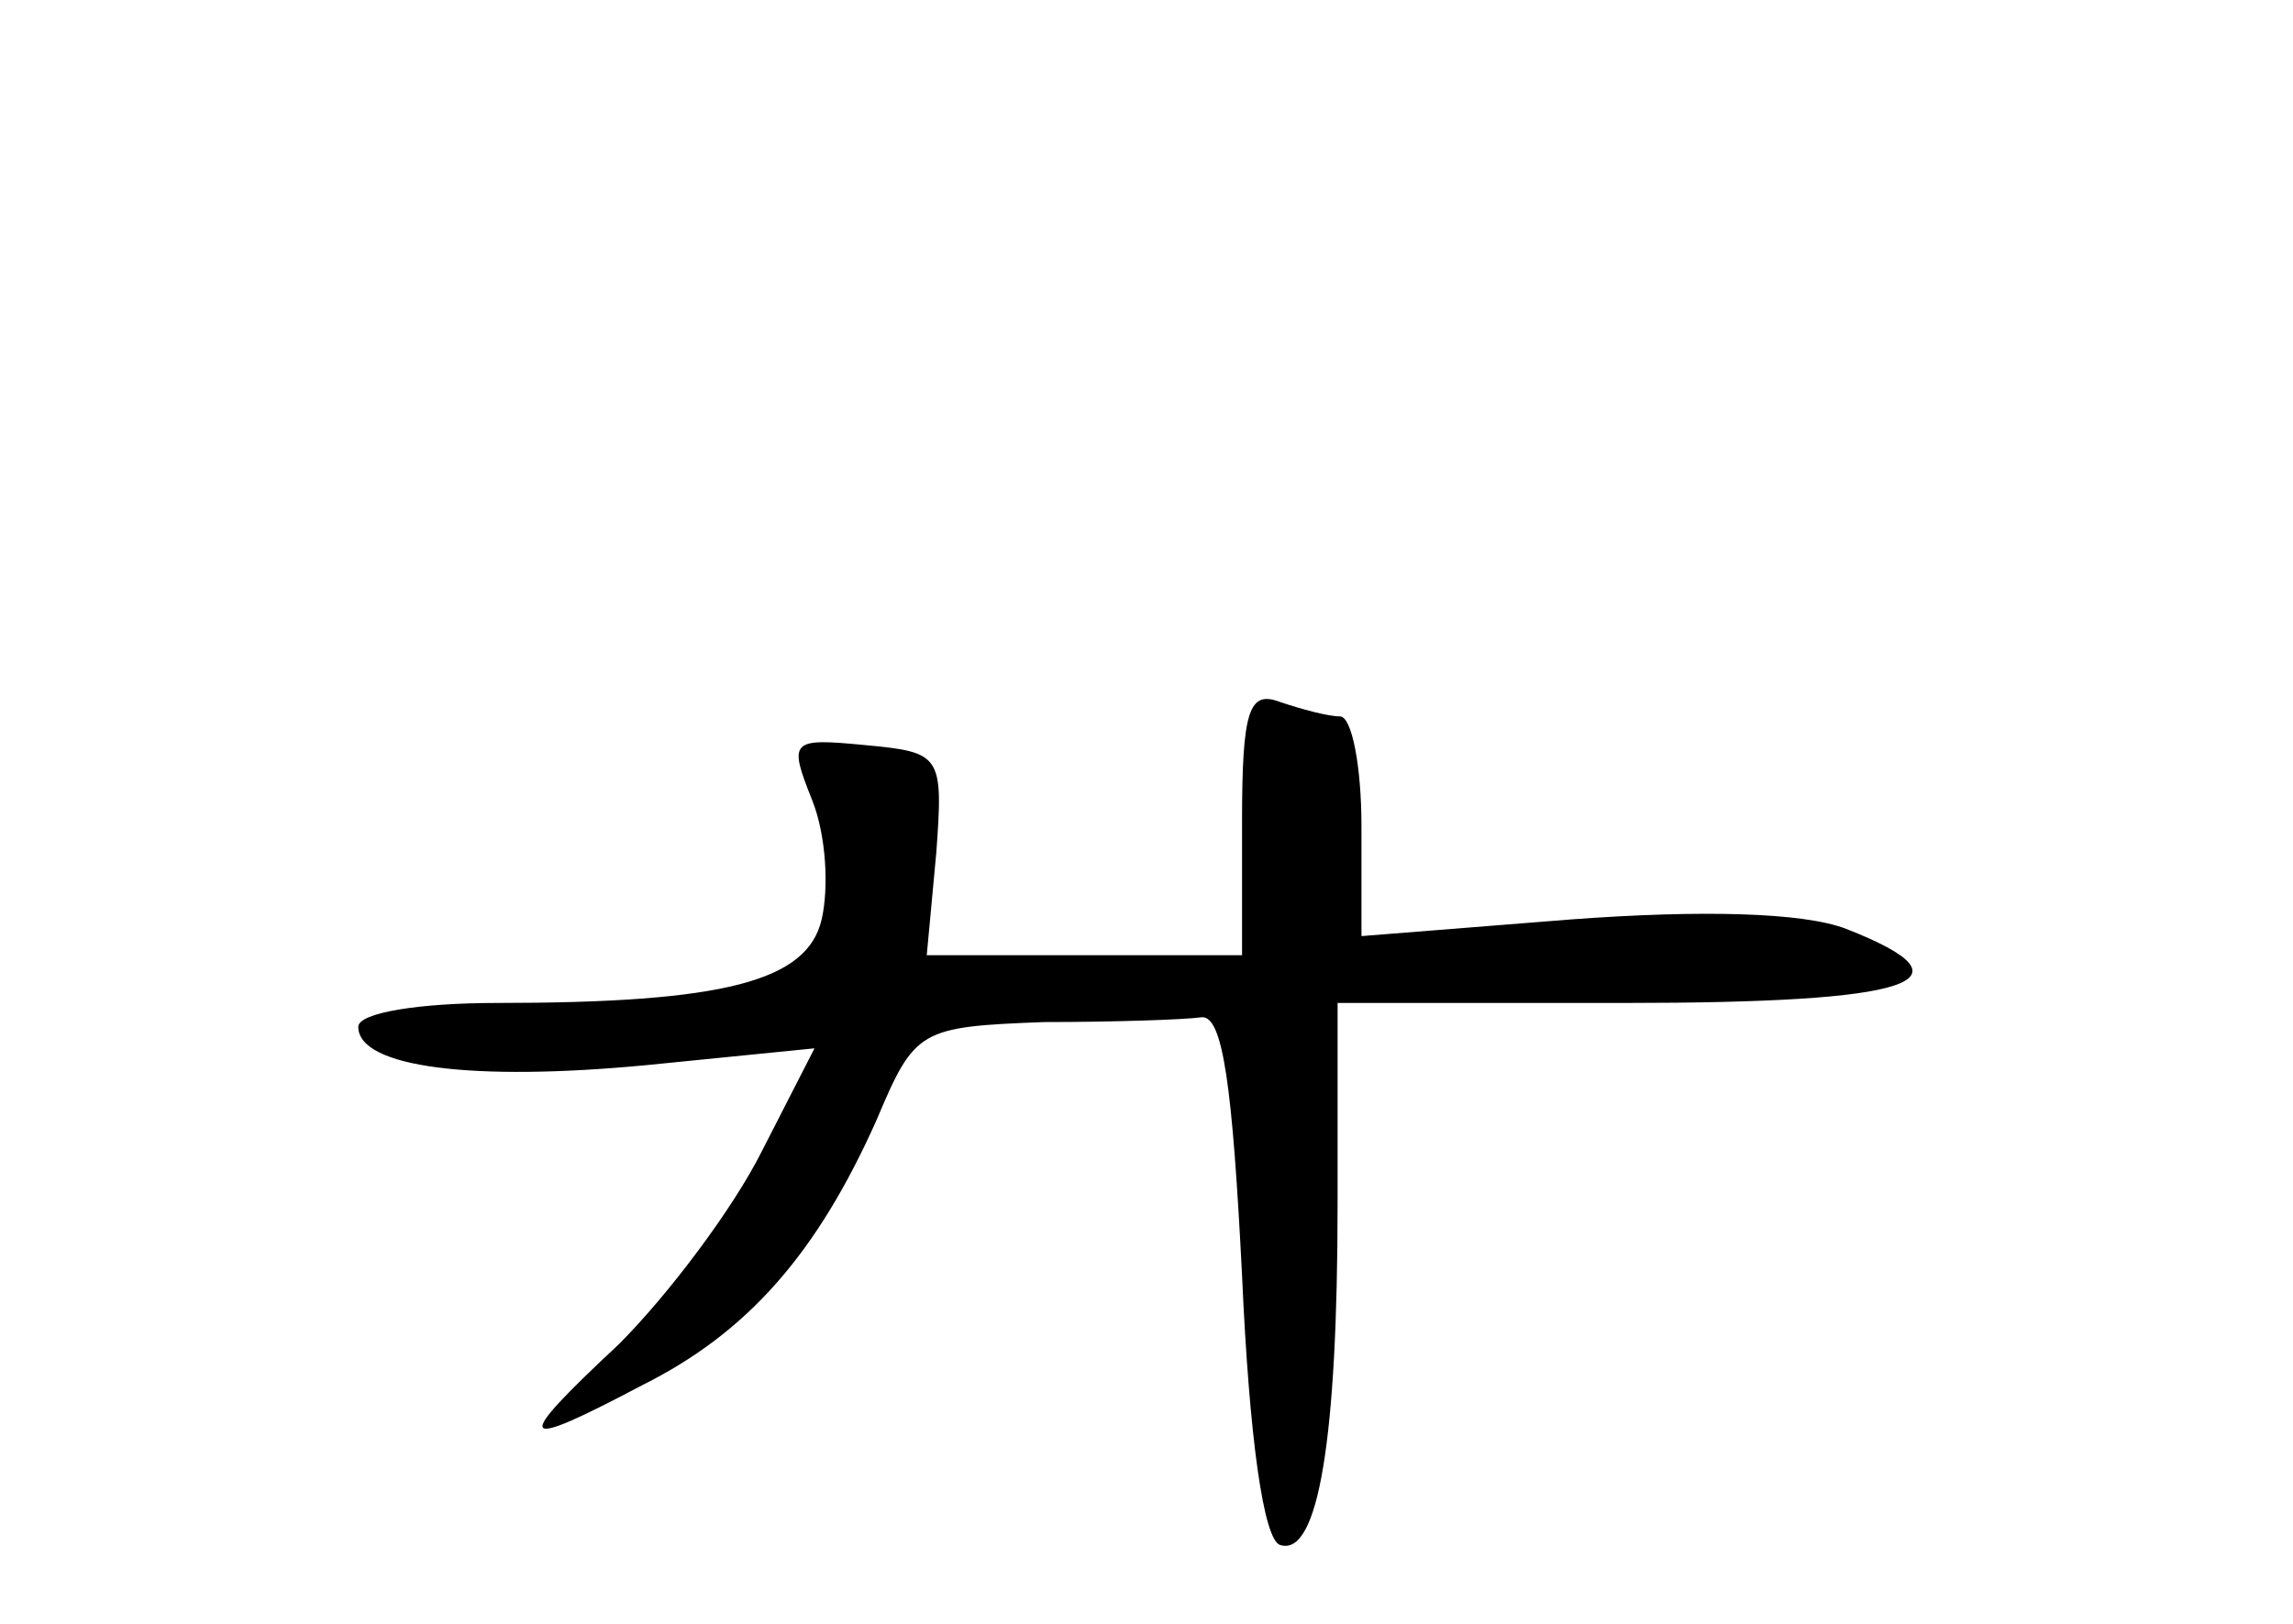 <?xml version="1.0" standalone="no"?>
<!DOCTYPE svg PUBLIC "-//W3C//DTD SVG 20010904//EN"
 "http://www.w3.org/TR/2001/REC-SVG-20010904/DTD/svg10.dtd">
<svg version="1.0" xmlns="http://www.w3.org/2000/svg"
 width="96pt" height="68pt" viewBox="0 0 96 68"
 preserveAspectRatio="xMidYMid meet">
<g transform="translate(0,68) scale(0.1,-0.1)"
fill="#000000" stroke="none">
<path d="M520 336 l0 -56 -66 0 -66 0 4 43 c3 41 2 42 -30 45 -31 3 -32 2 -22
-23 6 -15 7 -37 4 -50 -6 -26 -41 -35 -136 -35 -32 0 -58 -4 -58 -10 0 -17 48
-23 121 -16 l70 7 -22 -43 c-12 -24 -39 -60 -60 -81 -45 -42 -43 -45 10 -17
44 22 73 55 98 111 16 38 18 39 70 41 29 0 59 1 66 2 9 1 13 -29 17 -108 3
-68 9 -111 16 -113 16 -5 24 45 24 143 l0 84 120 0 c121 0 149 9 93 31 -18 7
-61 8 -115 4 l-88 -7 0 46 c0 25 -4 46 -9 46 -5 0 -16 3 -25 6 -13 5 -16 -3
-16 -50z"/>
</g>
</svg>
